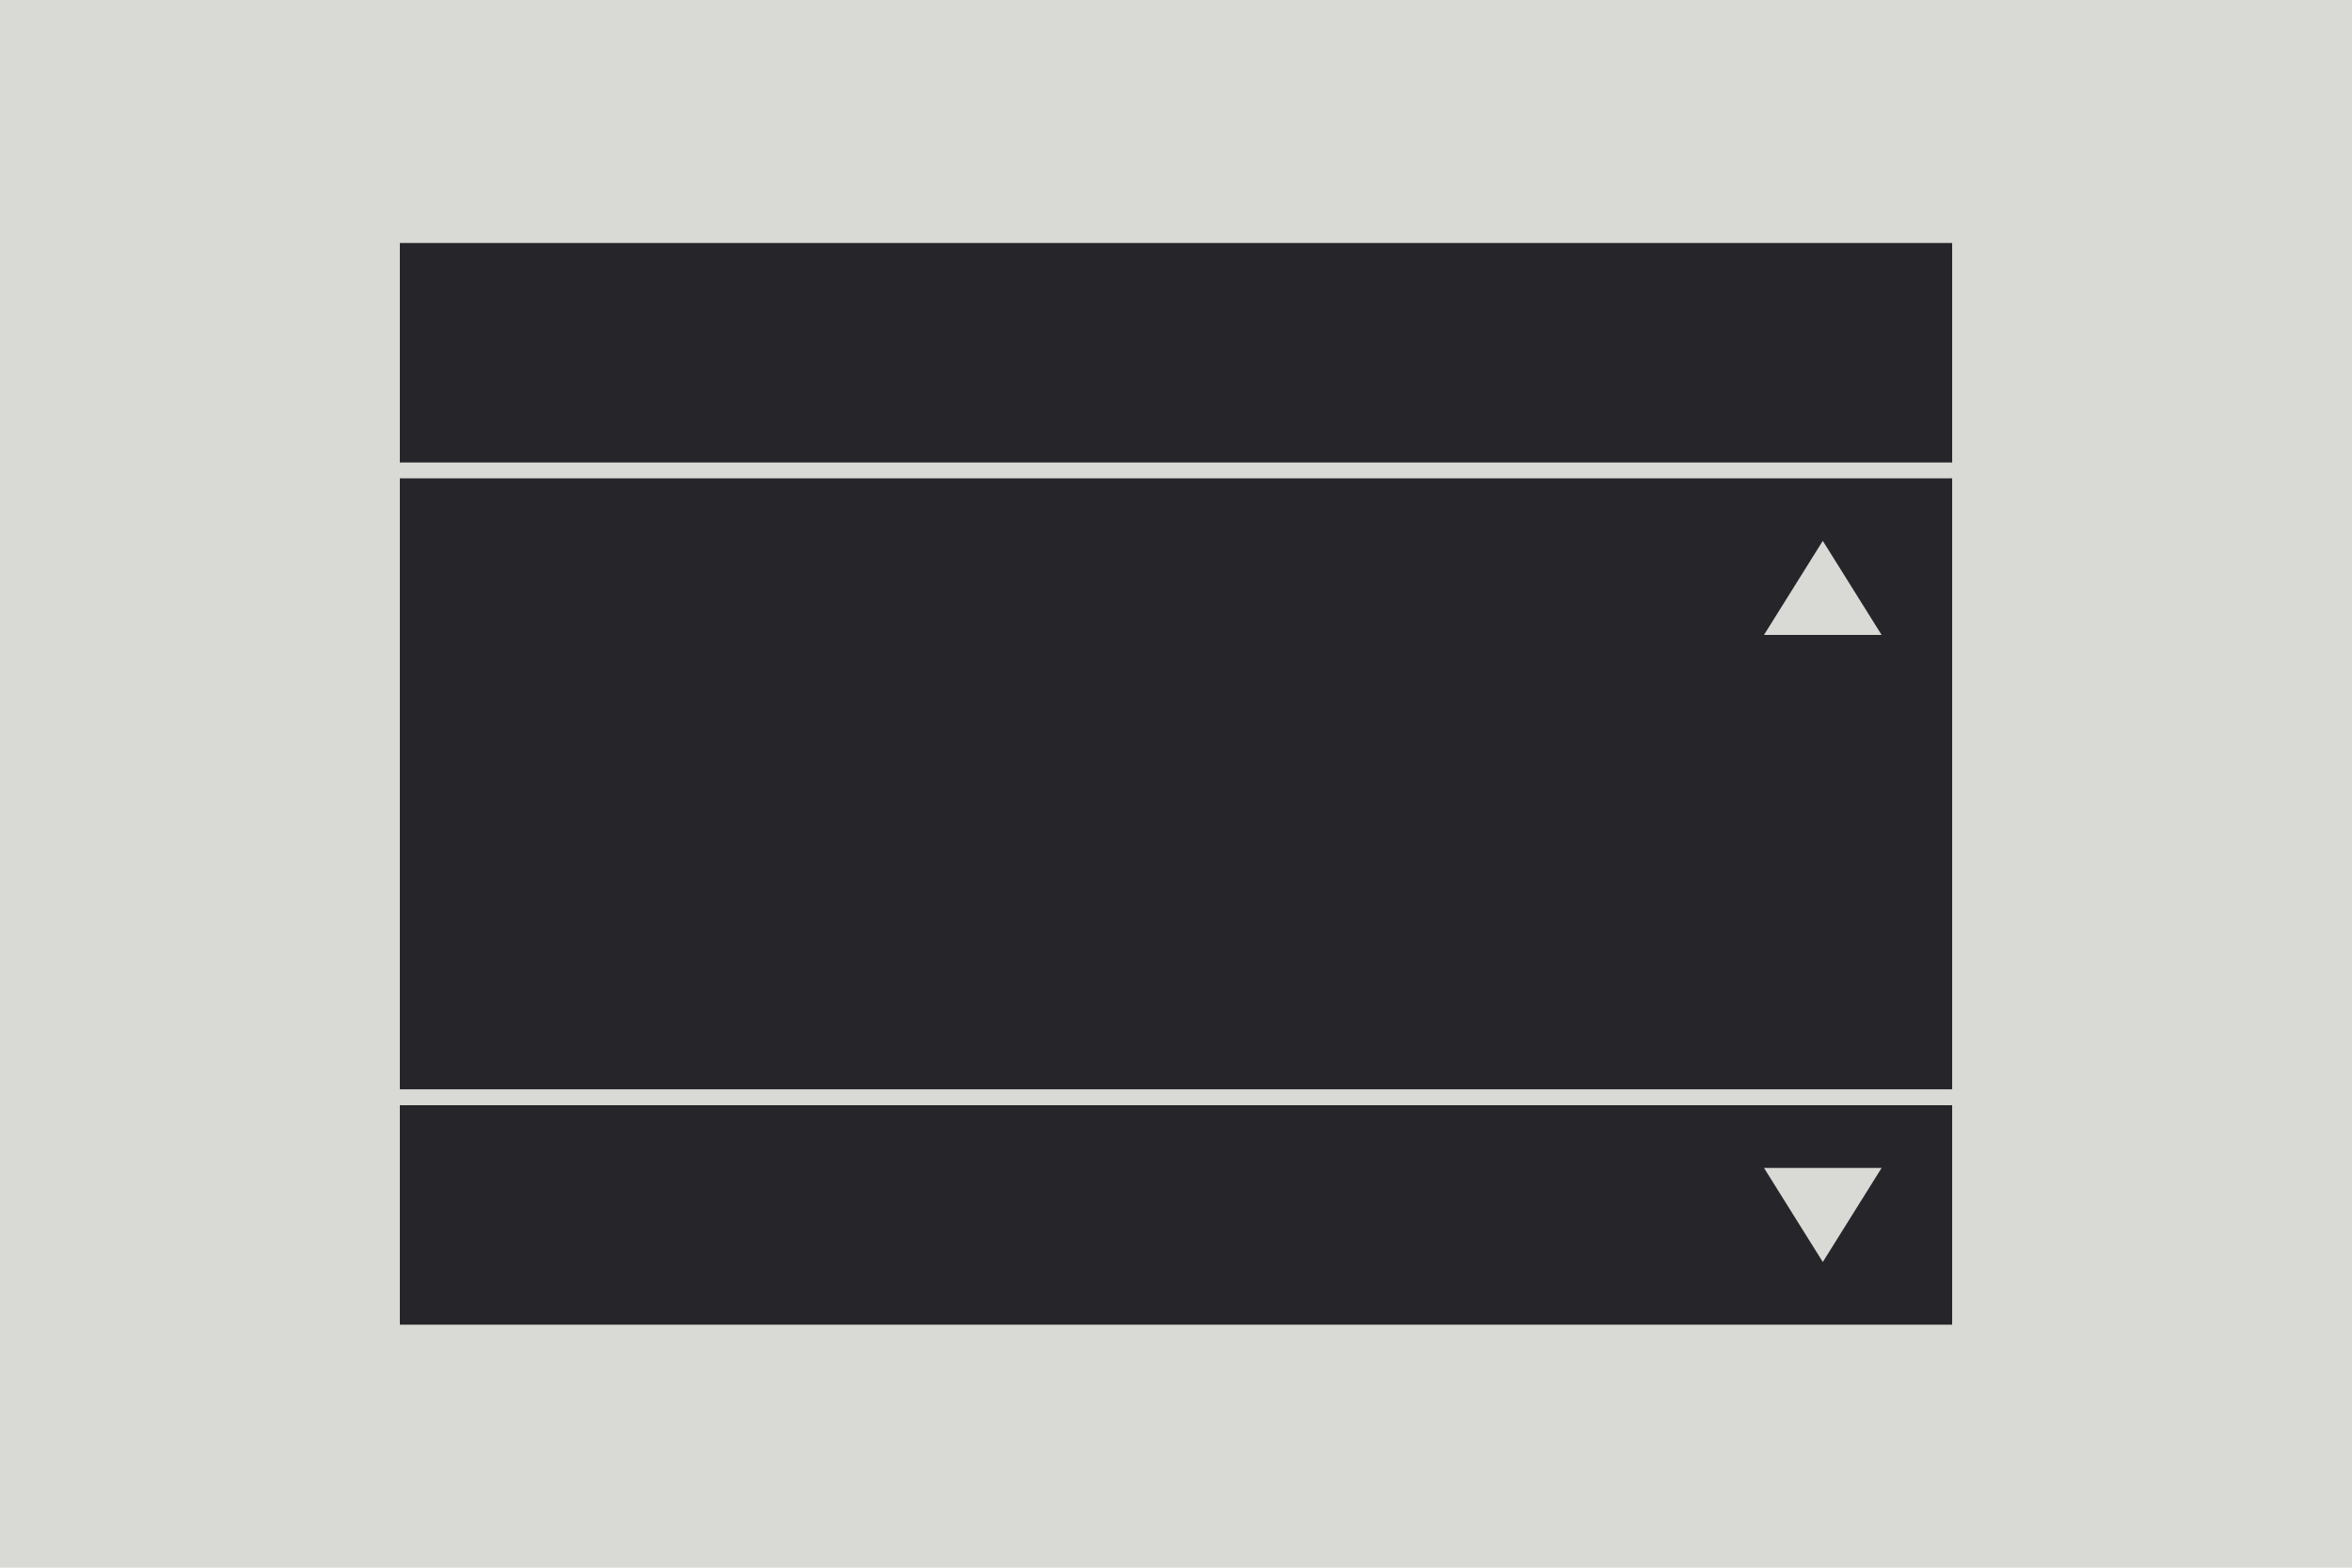 <svg xmlns="http://www.w3.org/2000/svg" viewBox="0 0 300 200" xmlns:bx="https://boxy-svg.com">
  <rect width="300" height="200" style="stroke: rgb(0, 0, 0); stroke-width: 0px; fill: rgb(217, 217, 214);"></rect>
  <rect x="50" y="59.996" width="200" height="80" style="stroke: rgb(217, 217, 214); stroke-width: 2px; fill: rgb(38, 38, 42);"></rect>
  <rect x="50" y="140" width="200" height="30" style="stroke: rgb(217, 217, 214); stroke-width: 2px; fill: rgb(38, 38, 42);"></rect>
  <rect x="50" y="30" width="200" height="30" style="stroke: rgb(217, 217, 214); stroke-width: 2px; fill: rgb(38, 38, 42);"></rect>
  <path d="M -232.5 -51 L -225 -39 L -240 -39 L -232.5 -51 Z" bx:shape="triangle -240 -51 15 12 0.5 0 1@890c24df" style="stroke: rgb(0, 0, 0); transform-box: fill-box; transform-origin: 50% 50%; stroke-width: 0px; fill: rgb(217, 217, 214);" transform="matrix(-1, 0, 0, -1, 465, 90)"></path>
  <path d="M -232.5 -81 L -225 -69 L -240 -69 L -232.5 -81 Z" bx:shape="triangle -240 -81 15 12 0.5 0 1@6fe717ce" style="stroke: rgb(0, 0, 0); stroke-width: 0px; transform-origin: -232.5px -75px; fill: rgb(217, 217, 214);" transform="matrix(1, -0, 0, 1, 465, 150)"></path>
  <path d="M -232.5 -161 L -225 -149 L -240 -149 L -232.5 -161 Z" bx:shape="triangle -240 -161 15 12 0.5 0 1@09914fe1" style="stroke: rgb(0, 0, 0); transform-origin: -232.5px -155px; stroke-width: 0px; fill: rgb(217, 217, 214);" transform="matrix(-1, 0, 0, -1, 465, 310)"></path>
</svg>